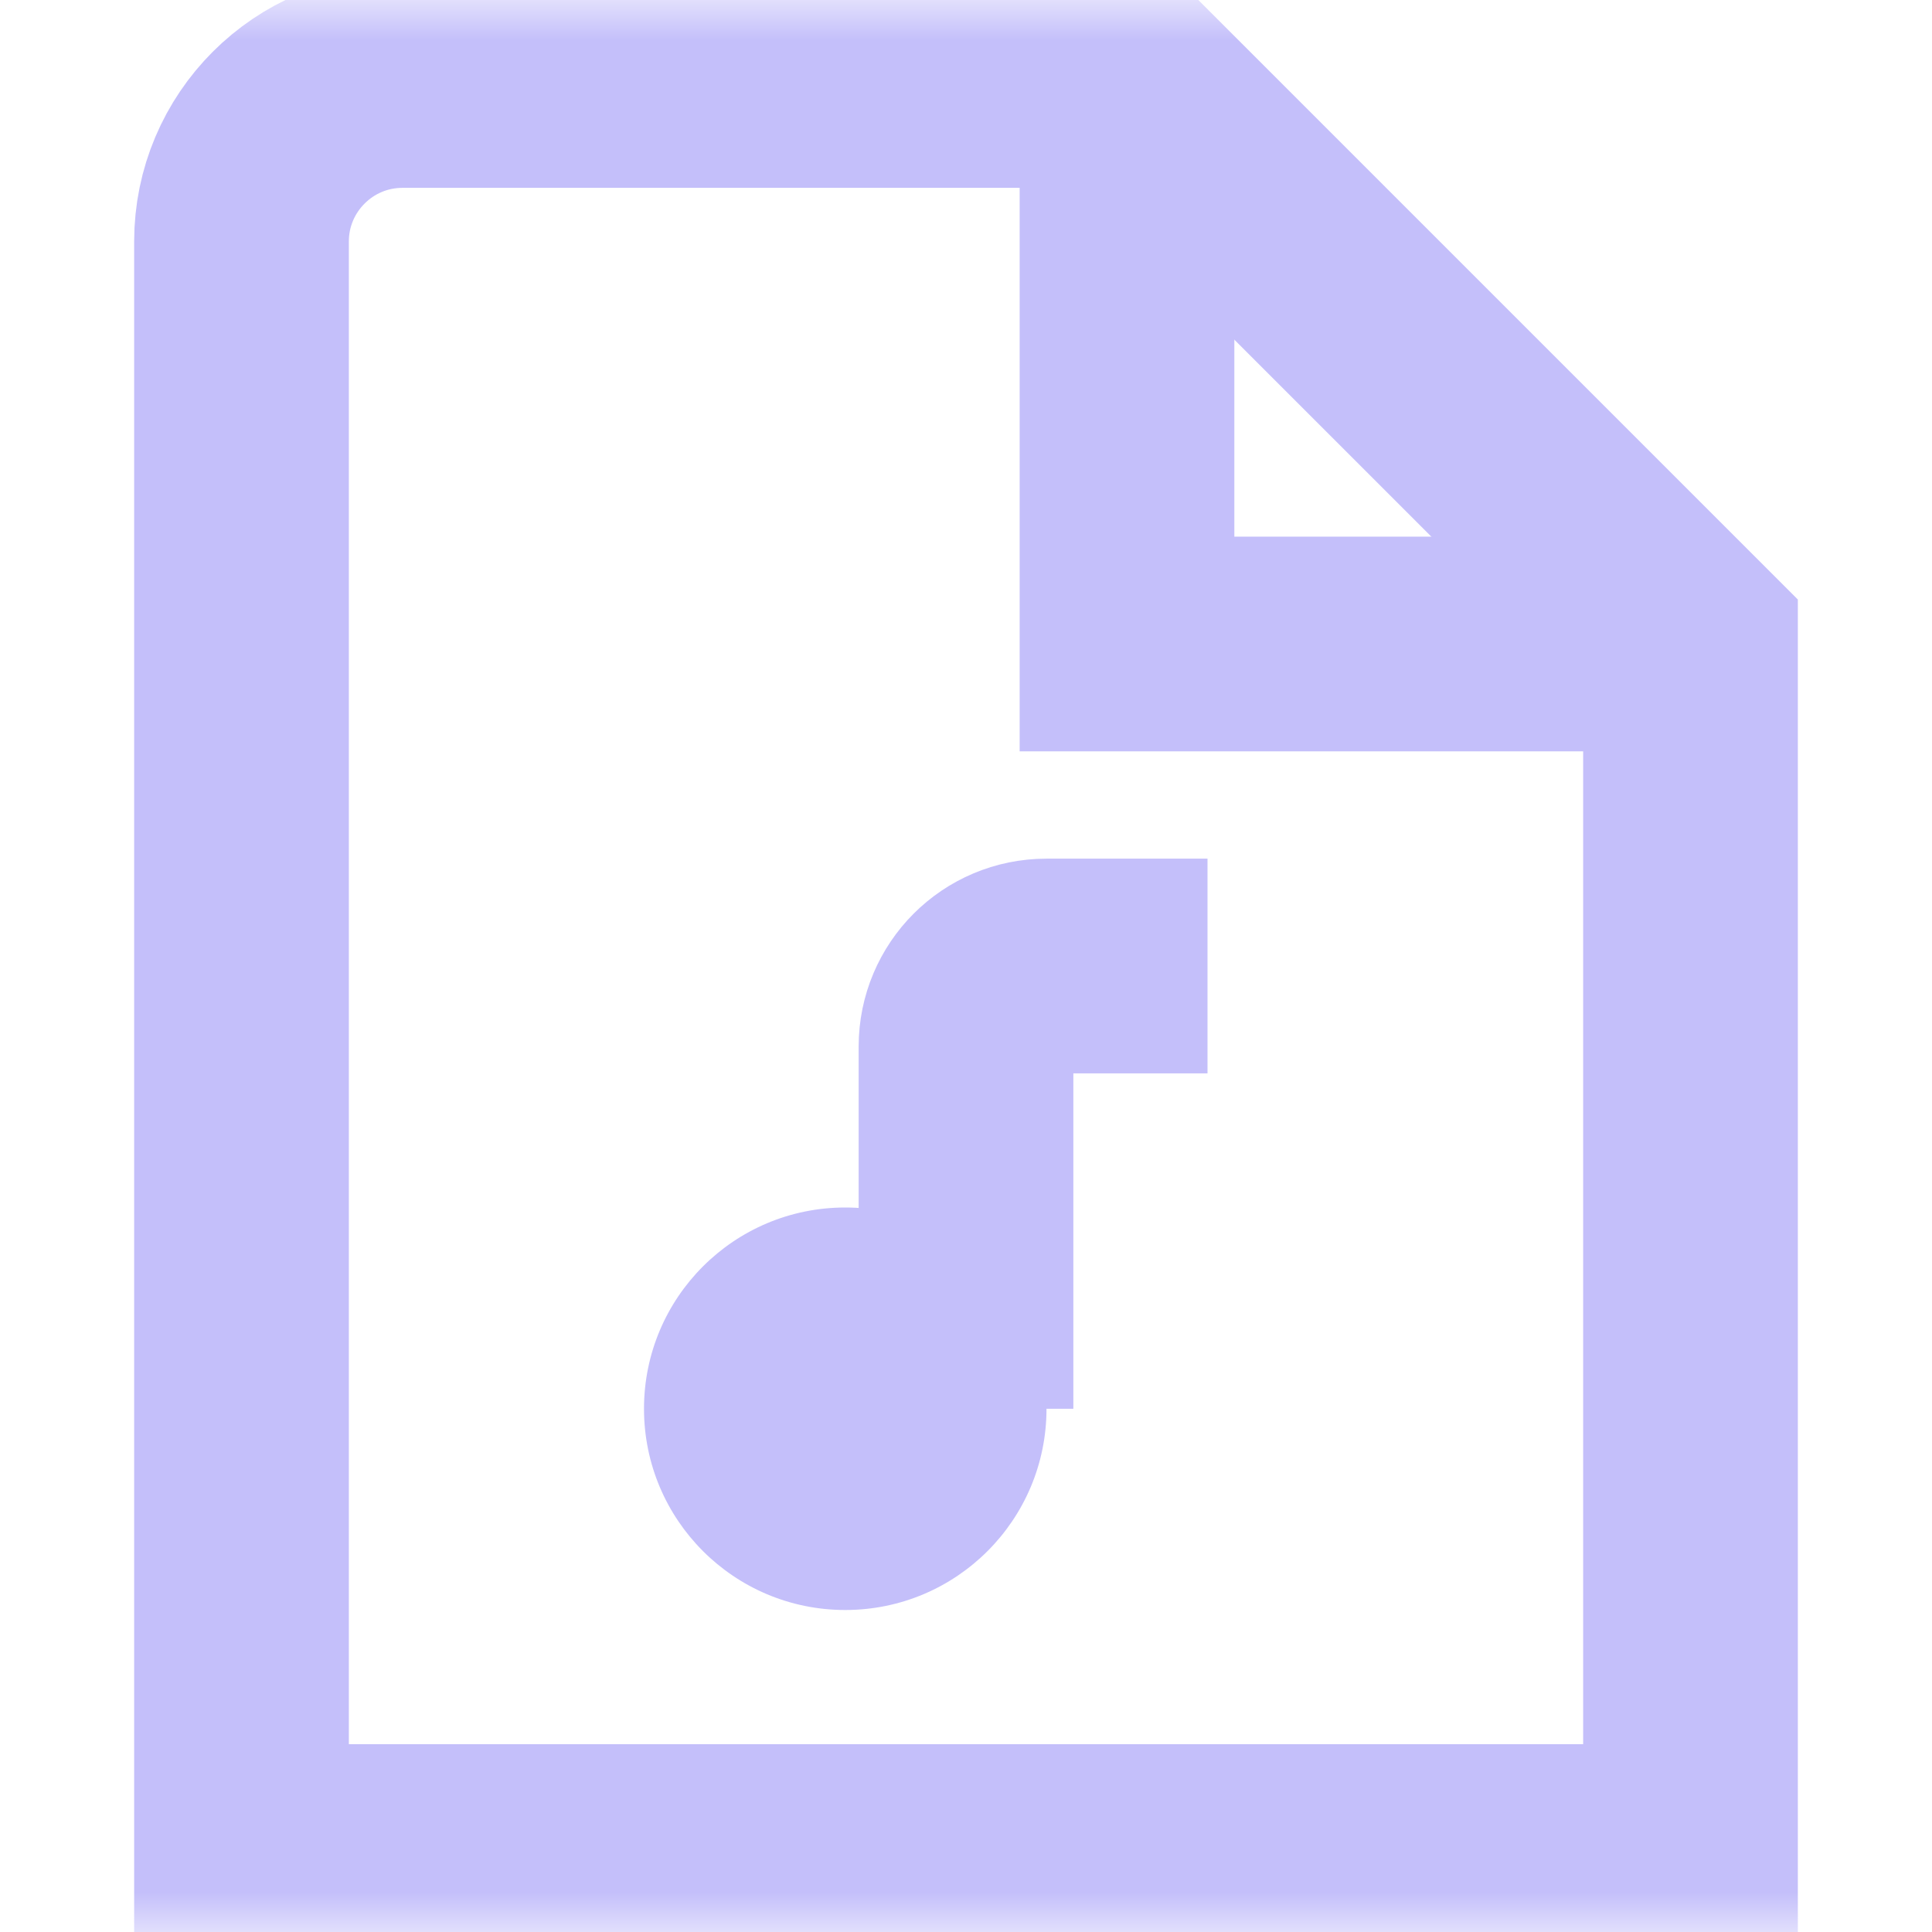 <svg width="24" height="24" viewBox="0 0 24 24" fill="none" xmlns="http://www.w3.org/2000/svg">
<g id="music-file_3914681" clip-path="url(#clip0_137_3521)">
<g id="g576">
<g id="g578">
<g id="Clip path group">
<mask id="mask0_137_3521" style="mask-type:luminance" maskUnits="userSpaceOnUse" x="0" y="0" width="24" height="24">
<g id="clipPath584">
<path id="path582" d="M0 0H24V24H0V0Z" fill="white"/>
</g>
</mask>
<g mask="url(#mask0_137_3521)">
<g id="g580">
<g id="g586">
<path id="path588" d="M21 23H3V3C3 1.896 3.896 1 5 1H14L21 8V23Z" stroke="#C4BFFA" stroke-width="2.667" stroke-miterlimit="10"/>
</g>
<g id="g590">
<path id="path592" d="M14 1V8H21" stroke="#C4BFFA" stroke-width="2.667" stroke-miterlimit="10"/>
</g>
<g id="g594">
<path id="path596" d="M8 17.5C8 18.881 9.119 20 10.5 20C11.881 20 13 18.881 13 17.5C13 16.119 11.881 15 10.5 15C9.119 15 8 16.119 8 17.5Z" fill="#C4BFFA"/>
</g>
<g id="g598">
<path id="path600" d="M15 12H13C12.447 12 12 12.447 12 13V17.5" stroke="#C4BFFA" stroke-width="2.667" stroke-miterlimit="10"/>
</g>
</g>
</g>
</g>
</g>
</g>
</g>
<defs>
<clipPath id="clip0_137_3521">
<rect width="24" height="24" fill="white"/>
</clipPath>
</defs>
</svg>
